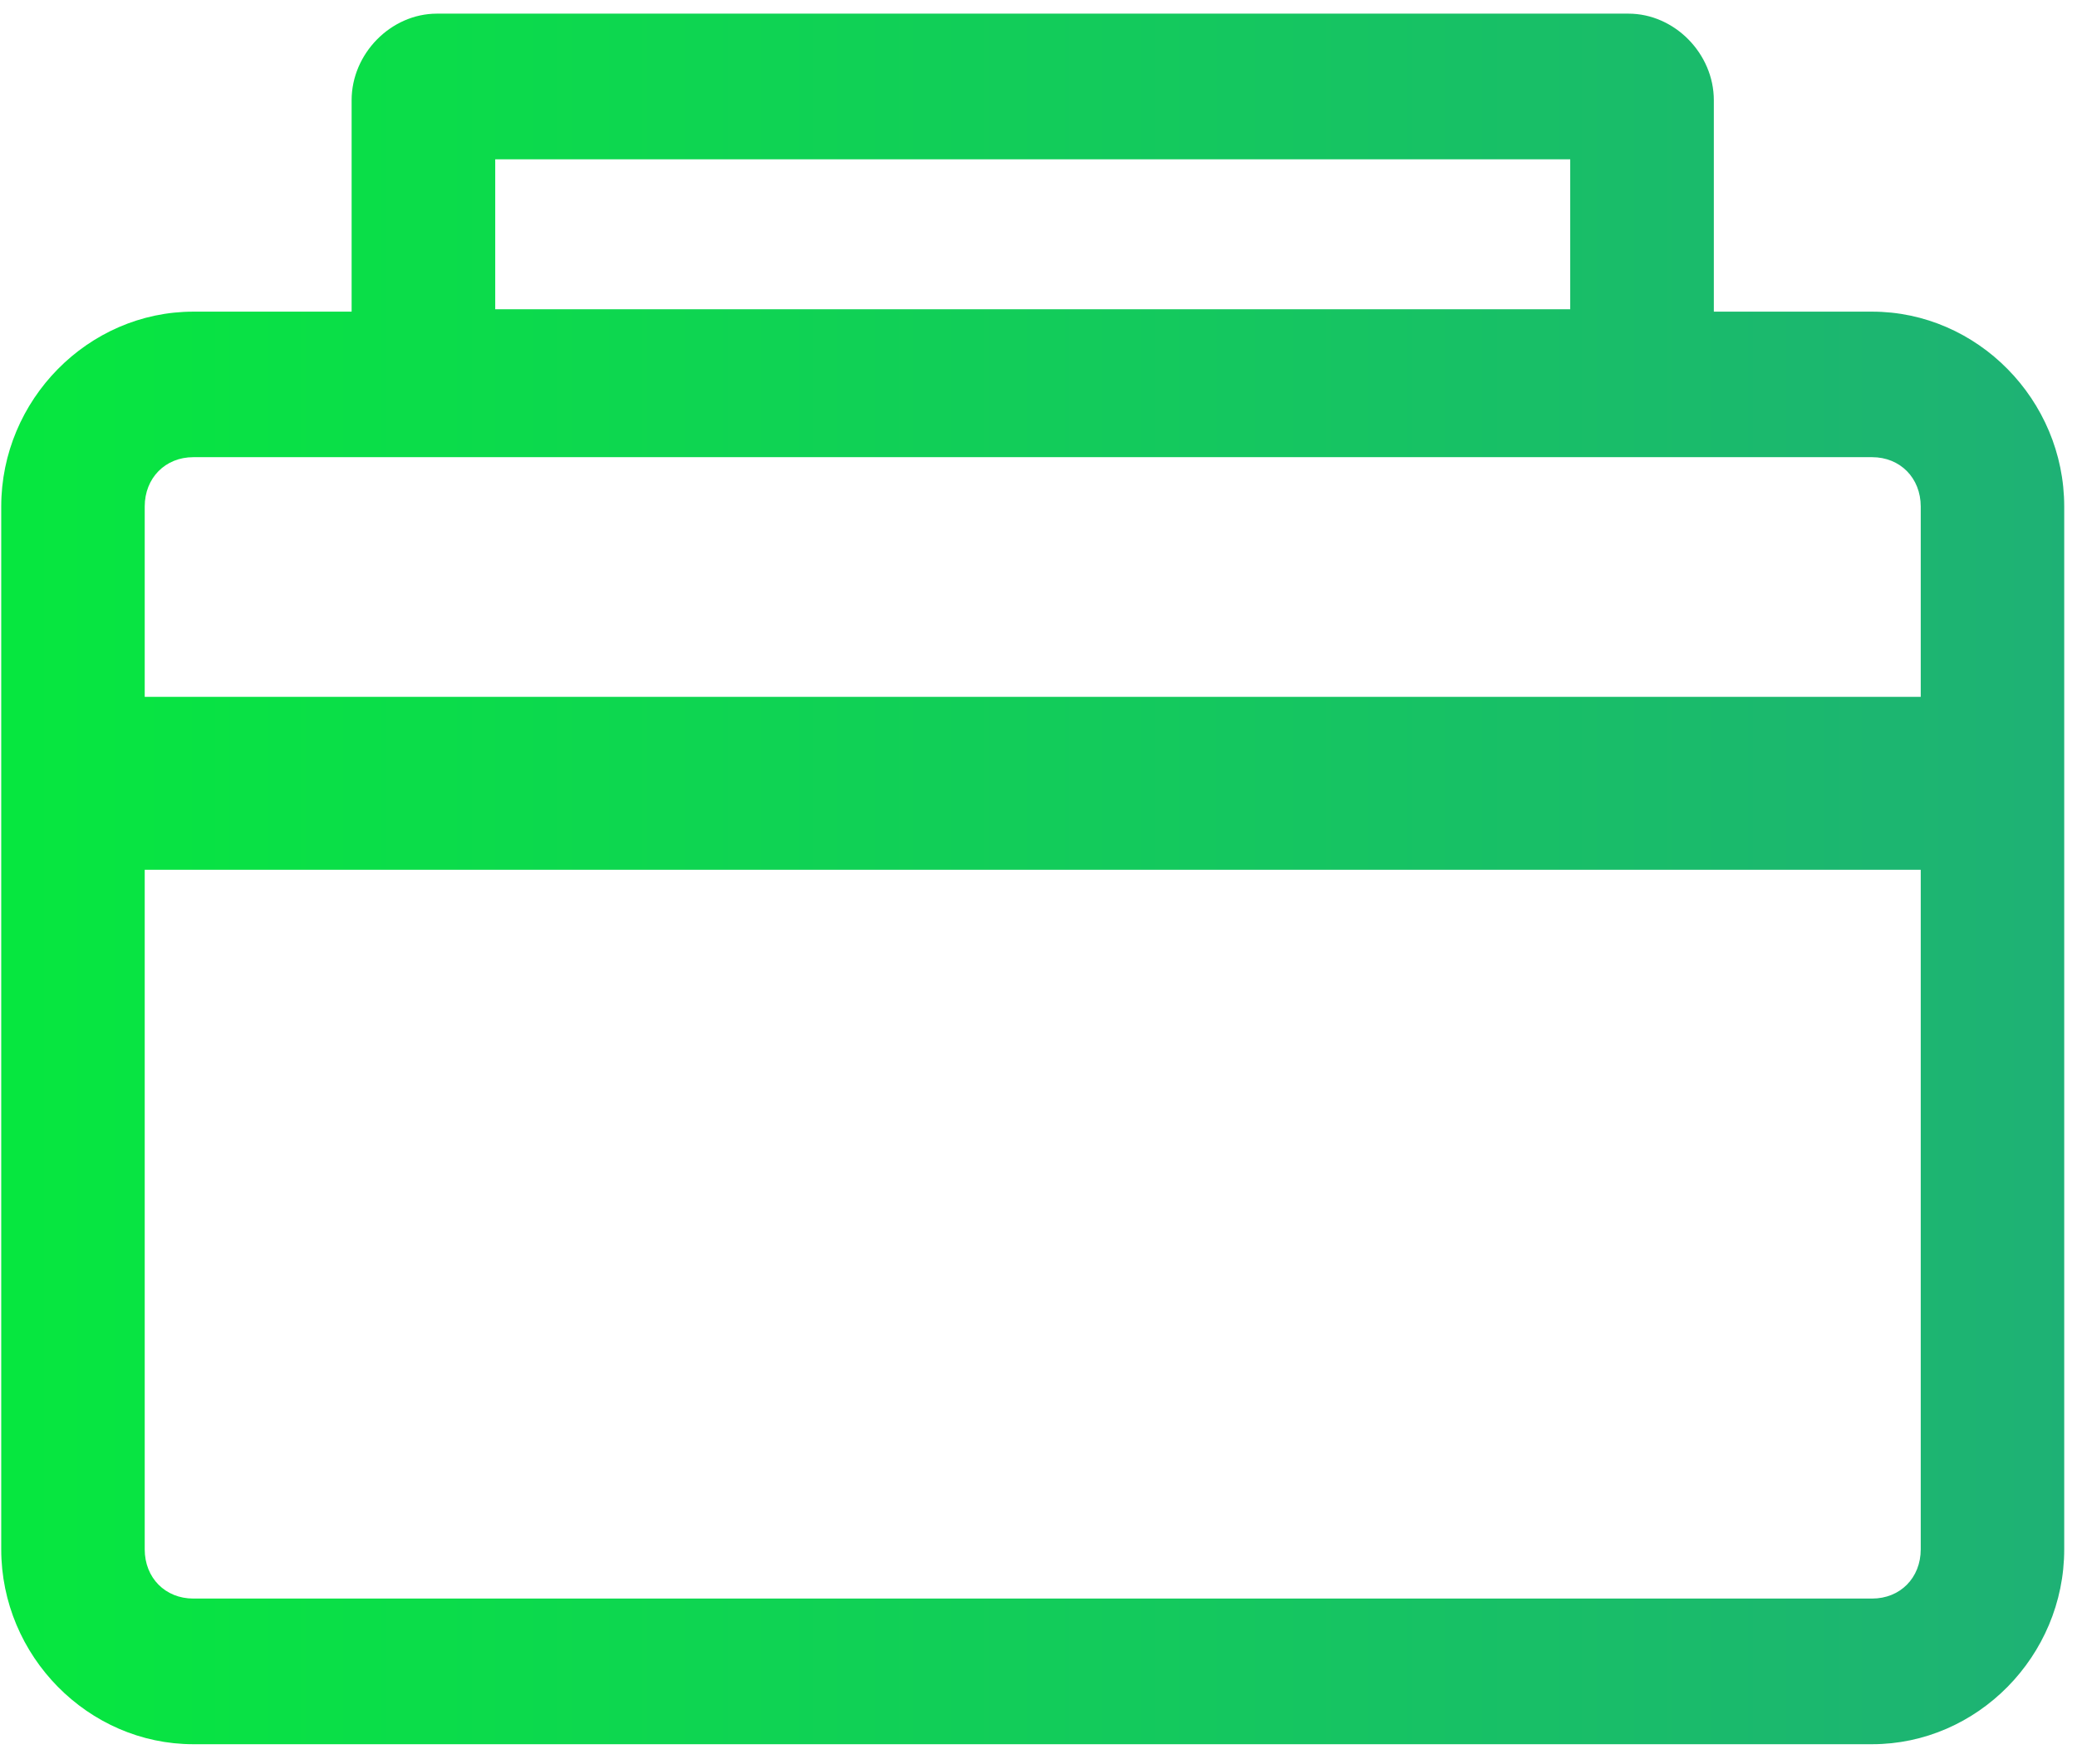 <svg xmlns="http://www.w3.org/2000/svg" xmlns:xlink="http://www.w3.org/1999/xlink" id="svg1" version="1.1" viewBox="8.3 10.7 33.8 28.7" style="max-height: 500px" width="33.8" height="28.7">
  
  <defs id="defs1">
    <linearGradient id="linearGradient10">
      <stop id="stop10" offset="0" style="stop-color:#00f531;stop-opacity:1;"/>
      <stop id="stop11" offset="1" style="stop-color:#24a482;stop-opacity:1;"/>
    </linearGradient>
    <linearGradient gradientTransform="matrix(0.958,0,0,0.983,1.194,0.479)" gradientUnits="userSpaceOnUse" y2="24.955" x2="50.985" y1="24.955" x1="-1.265" id="linearGradient11" xlink:href="#linearGradient10"/>
  </defs>
  <g id="layer1">
    <path d="M 15.41 10.922 C 14.662 10.922 14.022 11.572 14.022 12.331 L 14.022 15.771 L 11.446 15.771 C 9.735 15.771 8.32 17.206 8.32 18.942 L 8.32 35.91 C 8.32 37.646 9.735 39.081 11.446 39.081 L 38.766 39.081 C 40.477 39.081 41.892 37.646 41.892 35.91 L 41.892 18.942 C 41.892 17.206 40.477 15.771 38.766 15.771 L 36.19 15.771 L 36.19 12.331 C 36.19 11.572 35.55 10.922 34.801 10.922 L 15.41 10.922 z M 16.359 13.292 L 33.853 13.292 L 33.853 15.732 L 16.359 15.732 L 16.359 13.292 z M 11.446 18.139 L 38.766 18.139 C 39.223 18.139 39.557 18.478 39.557 18.942 L 39.557 22.039 L 10.655 22.039 L 10.655 18.942 C 10.655 18.478 10.989 18.139 11.446 18.139 z M 10.655 24.853 L 39.557 24.853 L 39.557 35.91 C 39.557 36.374 39.223 36.711 38.766 36.711 L 11.446 36.711 C 10.989 36.711 10.655 36.374 10.655 35.91 L 10.655 24.853 z" style="fill:url(#linearGradient11);stroke-width:0;stroke-linecap:round;stroke-linejoin:round;stroke-miterlimit:4.9" id="rect10"/>
  </g>
</svg>